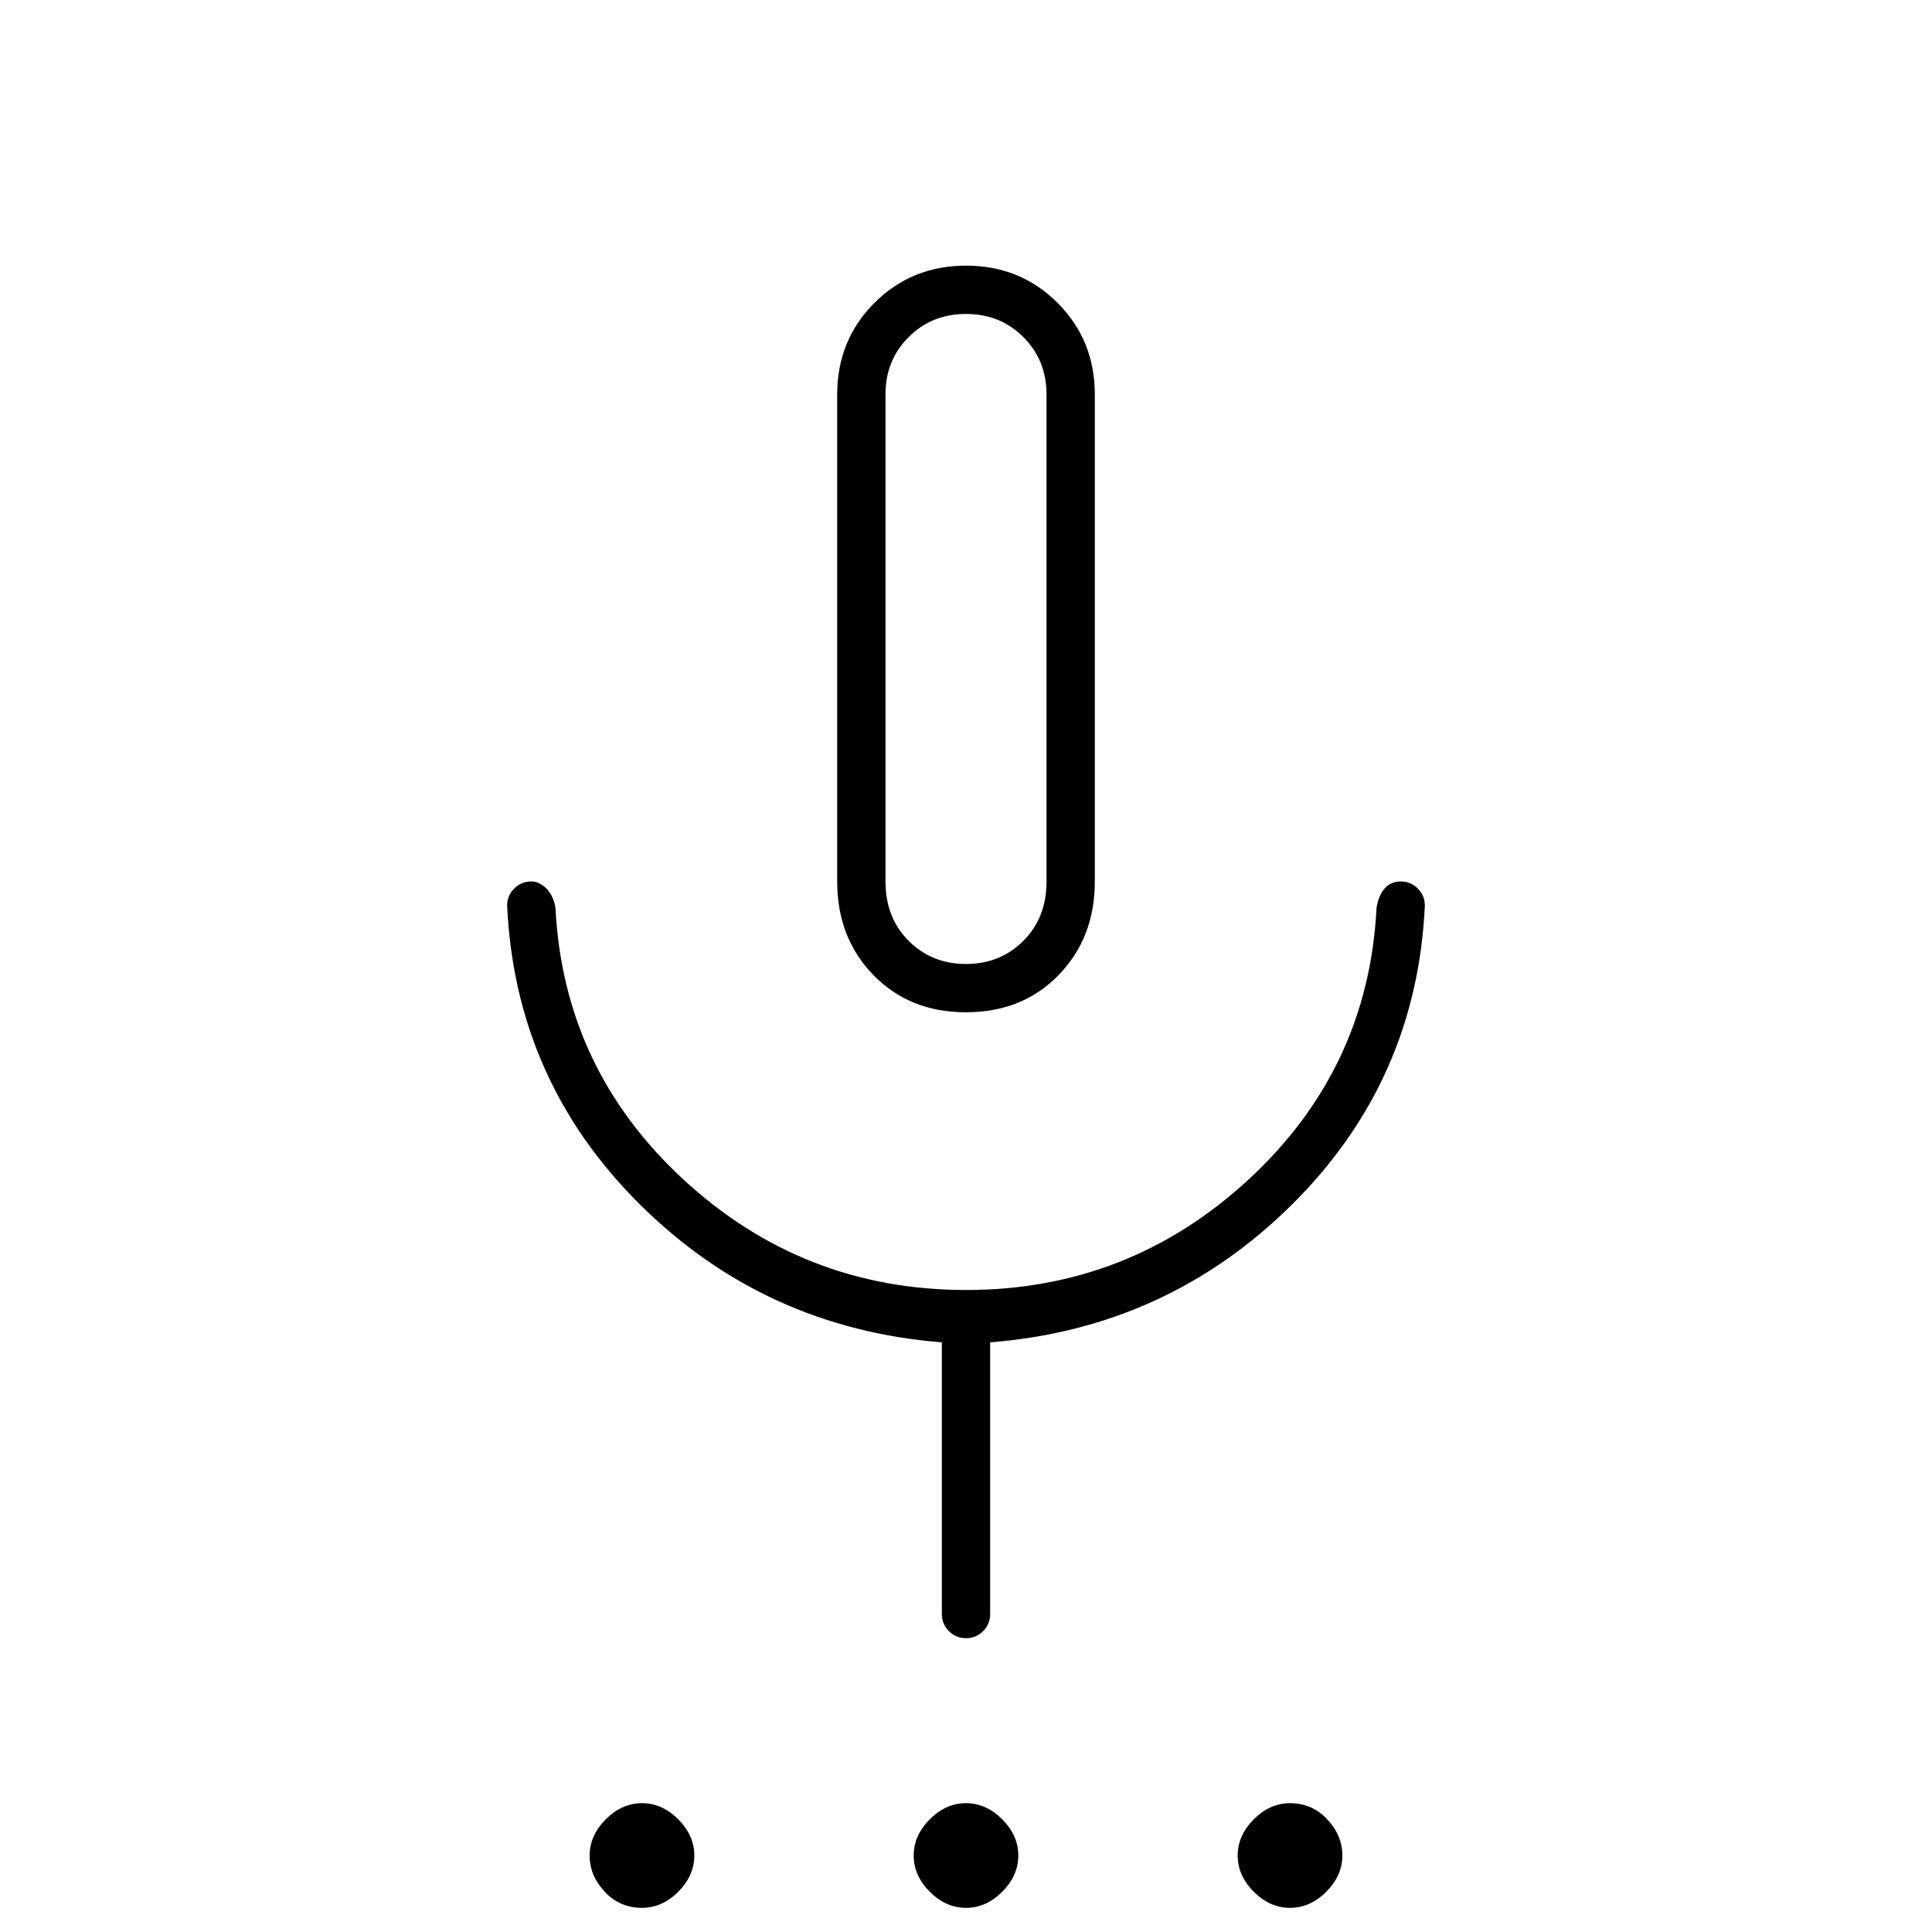 <svg xmlns="http://www.w3.org/2000/svg" height="40" width="40"><path d="M13.292 39.5Q12.833 39.5 12.521 39.167Q12.208 38.833 12.208 38.417Q12.208 38 12.542 37.667Q12.875 37.333 13.292 37.333Q13.708 37.333 14.042 37.667Q14.375 38 14.375 38.417Q14.375 38.833 14.042 39.167Q13.708 39.5 13.292 39.5ZM20 39.5Q19.583 39.5 19.25 39.167Q18.917 38.833 18.917 38.417Q18.917 38 19.25 37.667Q19.583 37.333 20 37.333Q20.417 37.333 20.75 37.667Q21.083 38 21.083 38.417Q21.083 38.833 20.75 39.167Q20.417 39.5 20 39.5ZM26.708 39.5Q26.292 39.5 25.958 39.167Q25.625 38.833 25.625 38.417Q25.625 38 25.958 37.667Q26.292 37.333 26.708 37.333Q27.167 37.333 27.479 37.667Q27.792 38 27.792 38.417Q27.792 38.833 27.458 39.167Q27.125 39.5 26.708 39.5ZM20 20.958Q18.833 20.958 18.083 20.188Q17.333 19.417 17.333 18.25V8.167Q17.333 7.042 18.104 6.271Q18.875 5.5 20 5.5Q21.125 5.5 21.896 6.271Q22.667 7.042 22.667 8.167V18.25Q22.667 19.417 21.917 20.188Q21.167 20.958 20 20.958ZM20 13.25Q20 13.25 20 13.25Q20 13.25 20 13.25Q20 13.25 20 13.25Q20 13.25 20 13.25Q20 13.25 20 13.25Q20 13.25 20 13.25Q20 13.25 20 13.25Q20 13.25 20 13.25ZM20 33.917Q19.792 33.917 19.646 33.771Q19.5 33.625 19.5 33.417V27.792Q15.833 27.5 13.25 24.938Q10.667 22.375 10.5 18.75Q10.5 18.542 10.646 18.396Q10.792 18.25 11 18.25Q11.167 18.25 11.312 18.396Q11.458 18.542 11.5 18.792Q11.667 22.125 14.146 24.417Q16.625 26.708 20 26.708Q23.375 26.708 25.854 24.417Q28.333 22.125 28.5 18.792Q28.542 18.542 28.667 18.396Q28.792 18.25 29 18.25Q29.208 18.25 29.354 18.396Q29.5 18.542 29.5 18.75Q29.333 22.375 26.75 24.938Q24.167 27.5 20.5 27.792V33.417Q20.5 33.625 20.354 33.771Q20.208 33.917 20 33.917ZM20 19.958Q20.708 19.958 21.188 19.479Q21.667 19 21.667 18.25V8.167Q21.667 7.458 21.188 6.979Q20.708 6.5 20 6.5Q19.292 6.5 18.812 6.979Q18.333 7.458 18.333 8.167V18.25Q18.333 19 18.812 19.479Q19.292 19.958 20 19.958Z"/></svg>